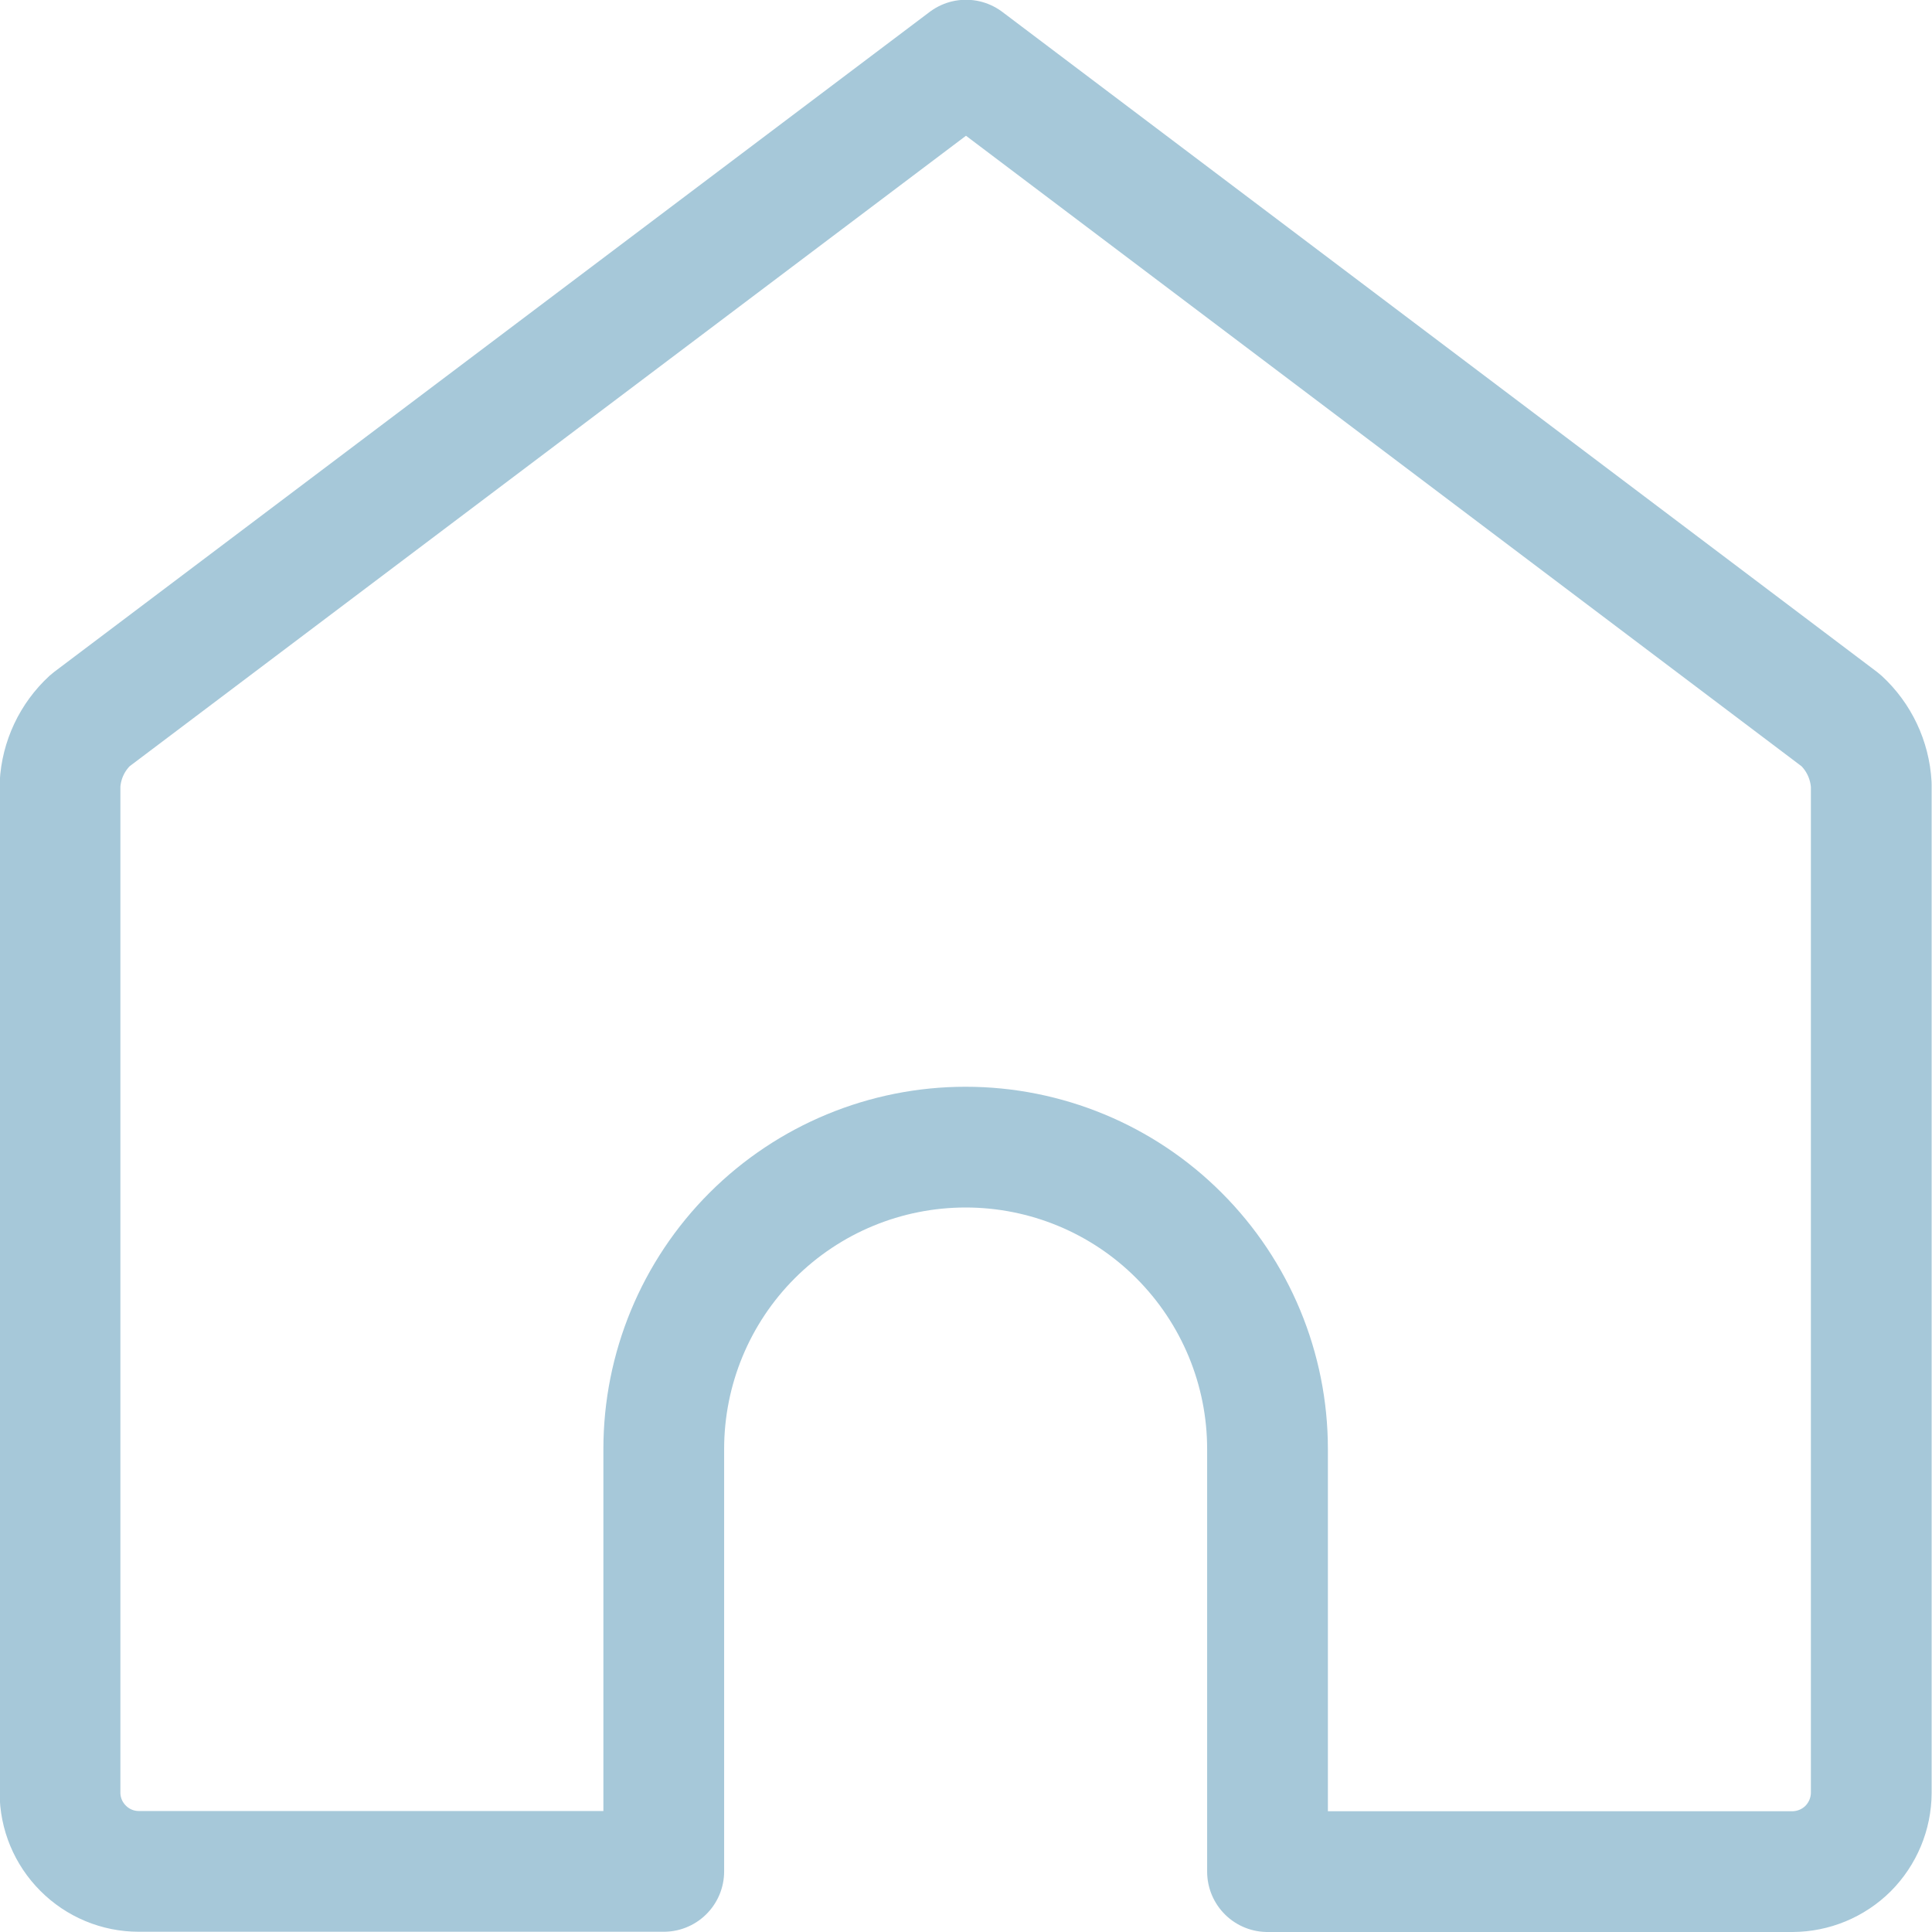 <svg width="16" height="16" viewBox="0 0 16 16" fill="none" xmlns="http://www.w3.org/2000/svg">
<g id="Dashboard Icon" clip-path="url(#clip0_1_1613)">
<path id="Vector" d="M15.245 5.965L8 0.498L0.748 5.965C0.598 6.103 0.508 6.294 0.497 6.498V14.846C0.497 15.019 0.566 15.184 0.688 15.306C0.81 15.429 0.976 15.498 1.149 15.498H5.497V12C5.497 11.337 5.76 10.701 6.229 10.232C6.698 9.763 7.334 9.5 7.997 9.5C8.66 9.5 9.296 9.763 9.764 10.232C10.233 10.701 10.497 11.337 10.497 12V15.5H14.844C15.017 15.499 15.182 15.431 15.305 15.309C15.427 15.186 15.496 15.021 15.497 14.848V6.498C15.485 6.294 15.395 6.103 15.245 5.965Z" stroke="#A6C8D9" stroke-linecap="round" stroke-linejoin="round"/>
</g>
<defs>
<clipPath id="clip0_1_1613">
<rect width="16" height="16" fill="white"/>
</clipPath>
</defs>
</svg>
